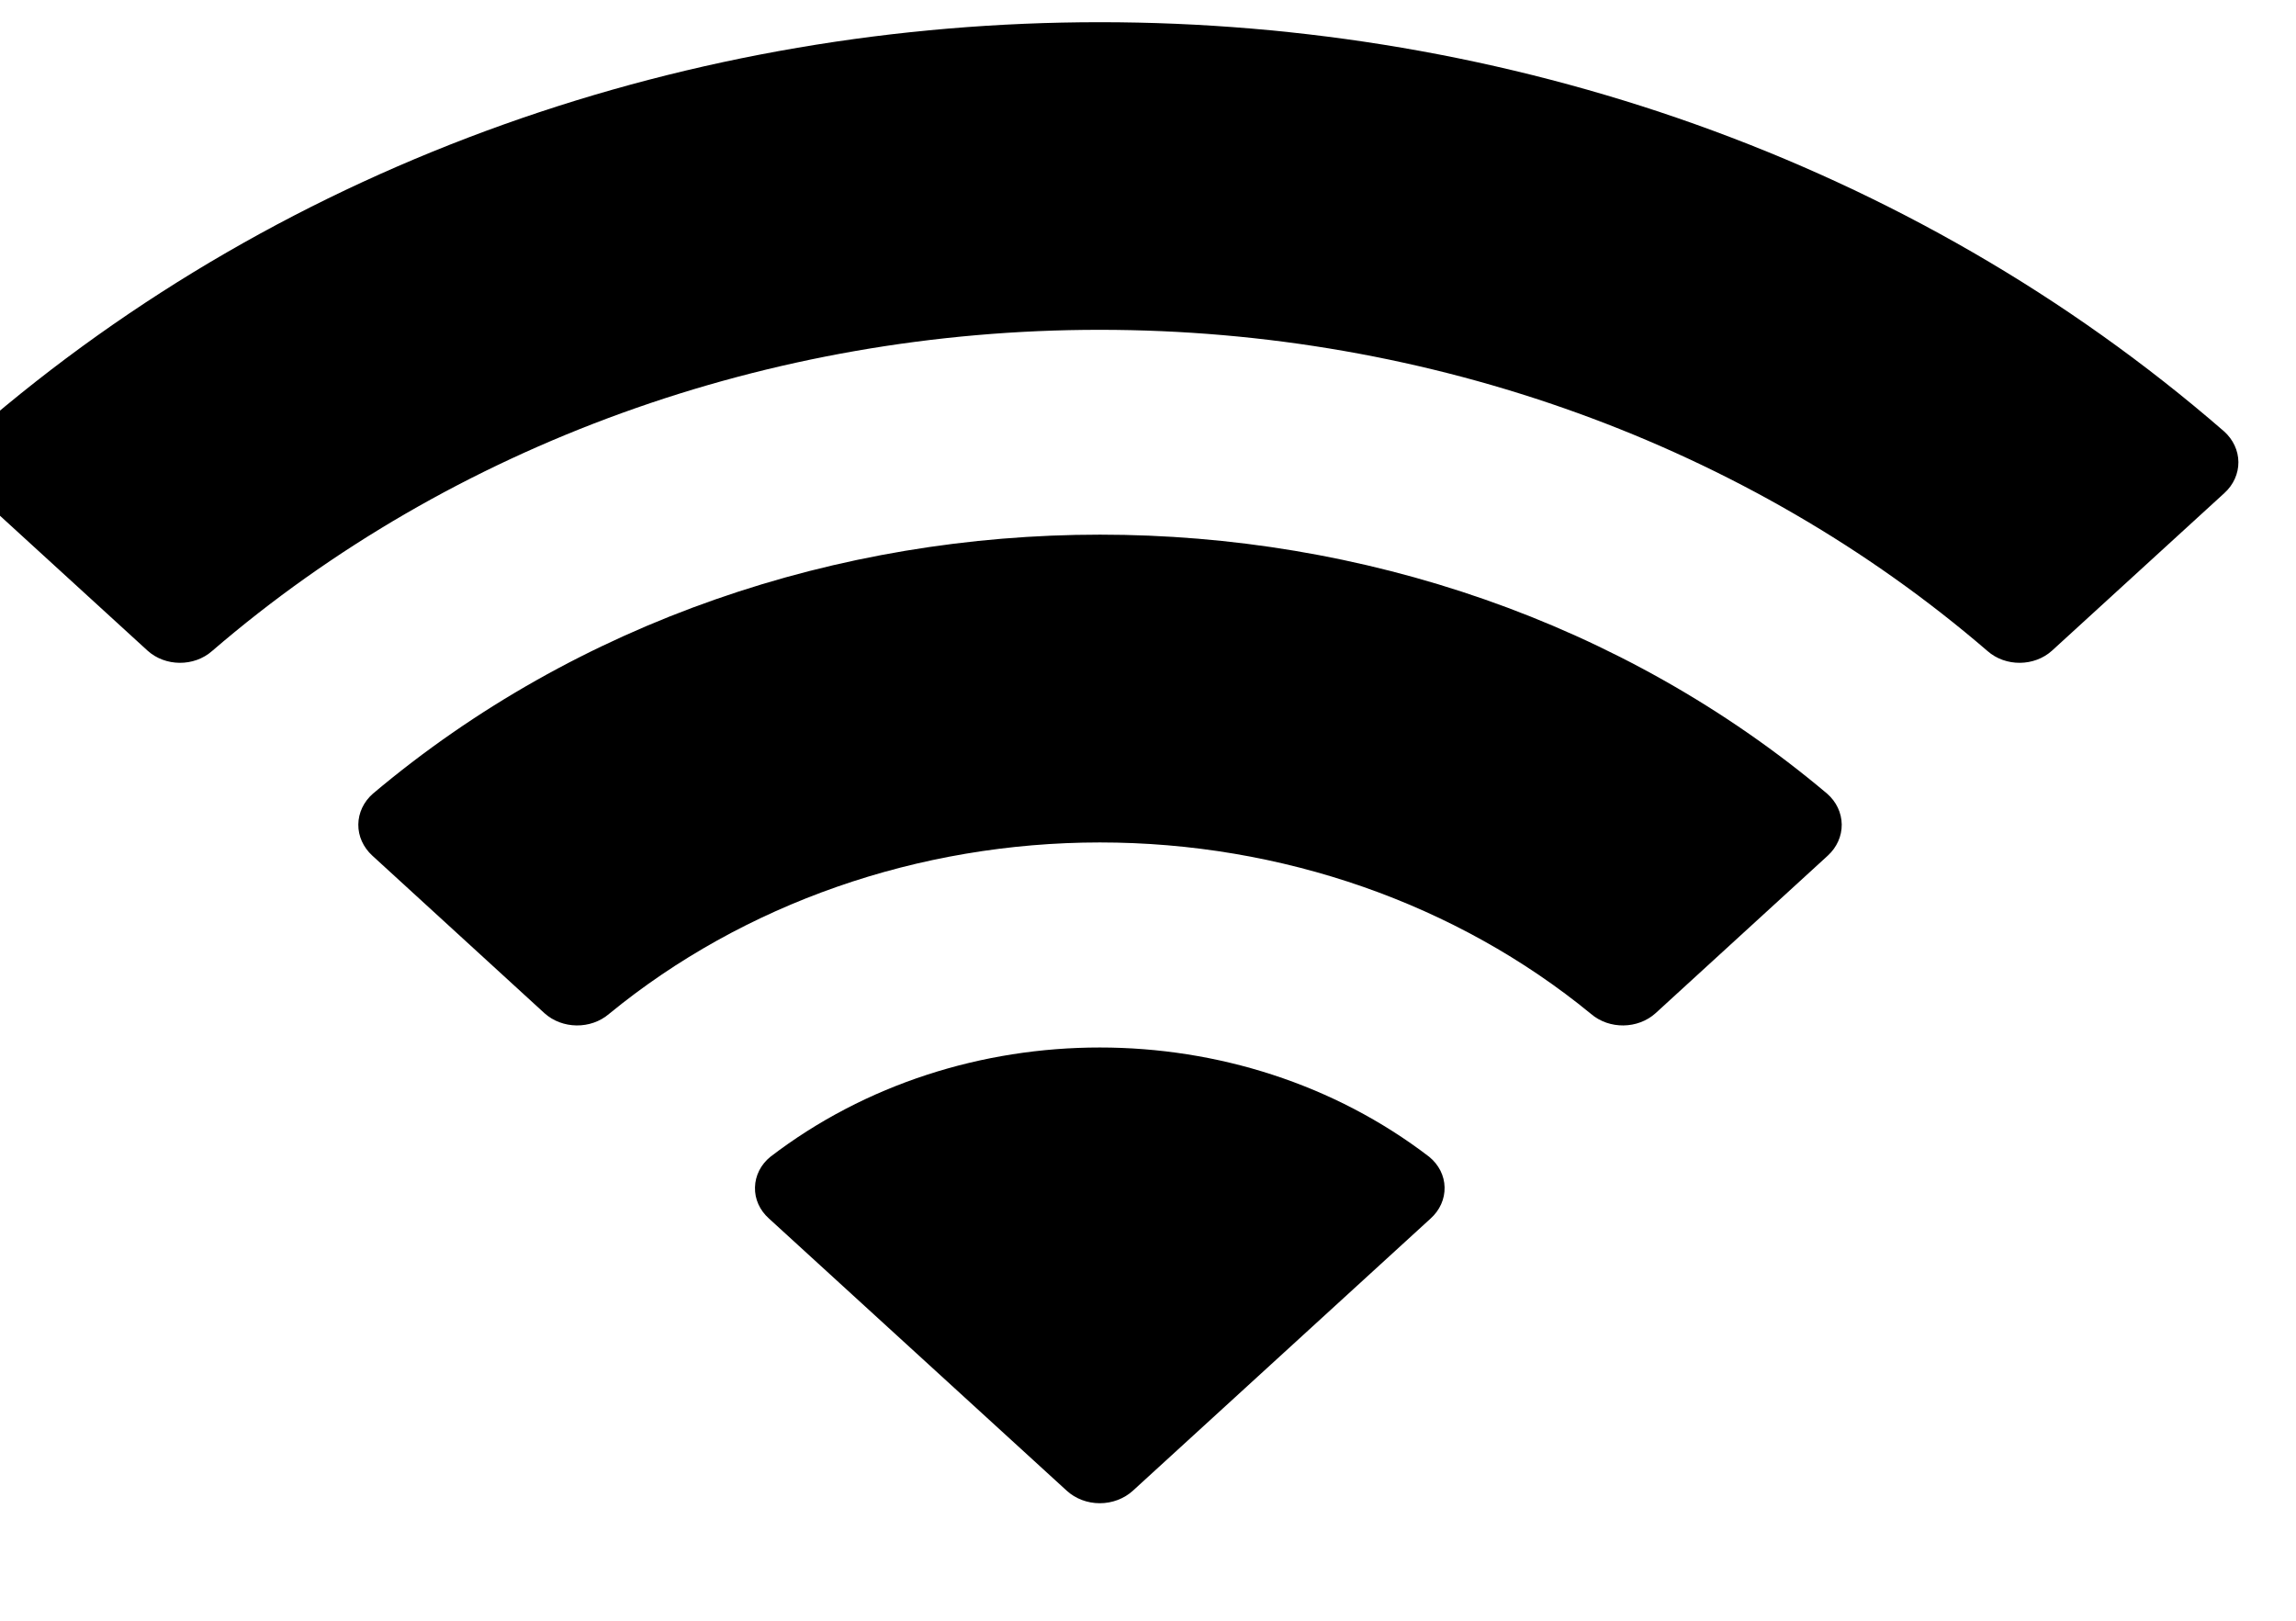 <svg width="34" height="24" viewBox="0 0 34 24" fill="none" xmlns="http://www.w3.org/2000/svg" xmlns:xlink="http://www.w3.org/1999/xlink">
<path d="M16.287,4.884C21.18,4.884 25.885,6.587 29.431,9.64C29.698,9.876 30.125,9.873 30.388,9.634L32.941,7.3C33.074,7.179 33.148,7.014 33.147,6.843C33.146,6.672 33.069,6.508 32.935,6.388C23.628,-1.691 8.945,-1.691 -0.362,6.388C-0.497,6.508 -0.573,6.672 -0.575,6.843C-0.576,7.014 -0.502,7.179 -0.369,7.3L2.184,9.634C2.447,9.873 2.874,9.876 3.141,9.64C6.688,6.586 11.394,4.883 16.287,4.884ZM16.287,12.475C18.975,12.475 21.568,13.38 23.56,15.014C23.83,15.246 24.254,15.241 24.517,15.003L27.067,12.67C27.201,12.547 27.275,12.381 27.273,12.209C27.271,12.036 27.193,11.871 27.056,11.752C20.988,6.639 11.591,6.639 5.523,11.752C5.386,11.871 5.308,12.036 5.306,12.209C5.304,12.381 5.379,12.547 5.513,12.67L8.062,15.003C8.325,15.241 8.749,15.246 9.019,15.014C11.01,13.381 13.601,12.476 16.287,12.475ZM21.392,17.582C21.396,17.755 21.321,17.922 21.185,18.044L16.776,22.075C16.646,22.193 16.47,22.26 16.286,22.26C16.102,22.26 15.926,22.193 15.797,22.075L11.387,18.044C11.25,17.922 11.175,17.755 11.18,17.582C11.184,17.409 11.266,17.245 11.408,17.13C14.224,14.972 18.348,14.972 21.164,17.13C21.306,17.246 21.389,17.409 21.392,17.582Z" clip-rule="evenodd" fill-rule="evenodd" fill="#000000"/>
</svg>
